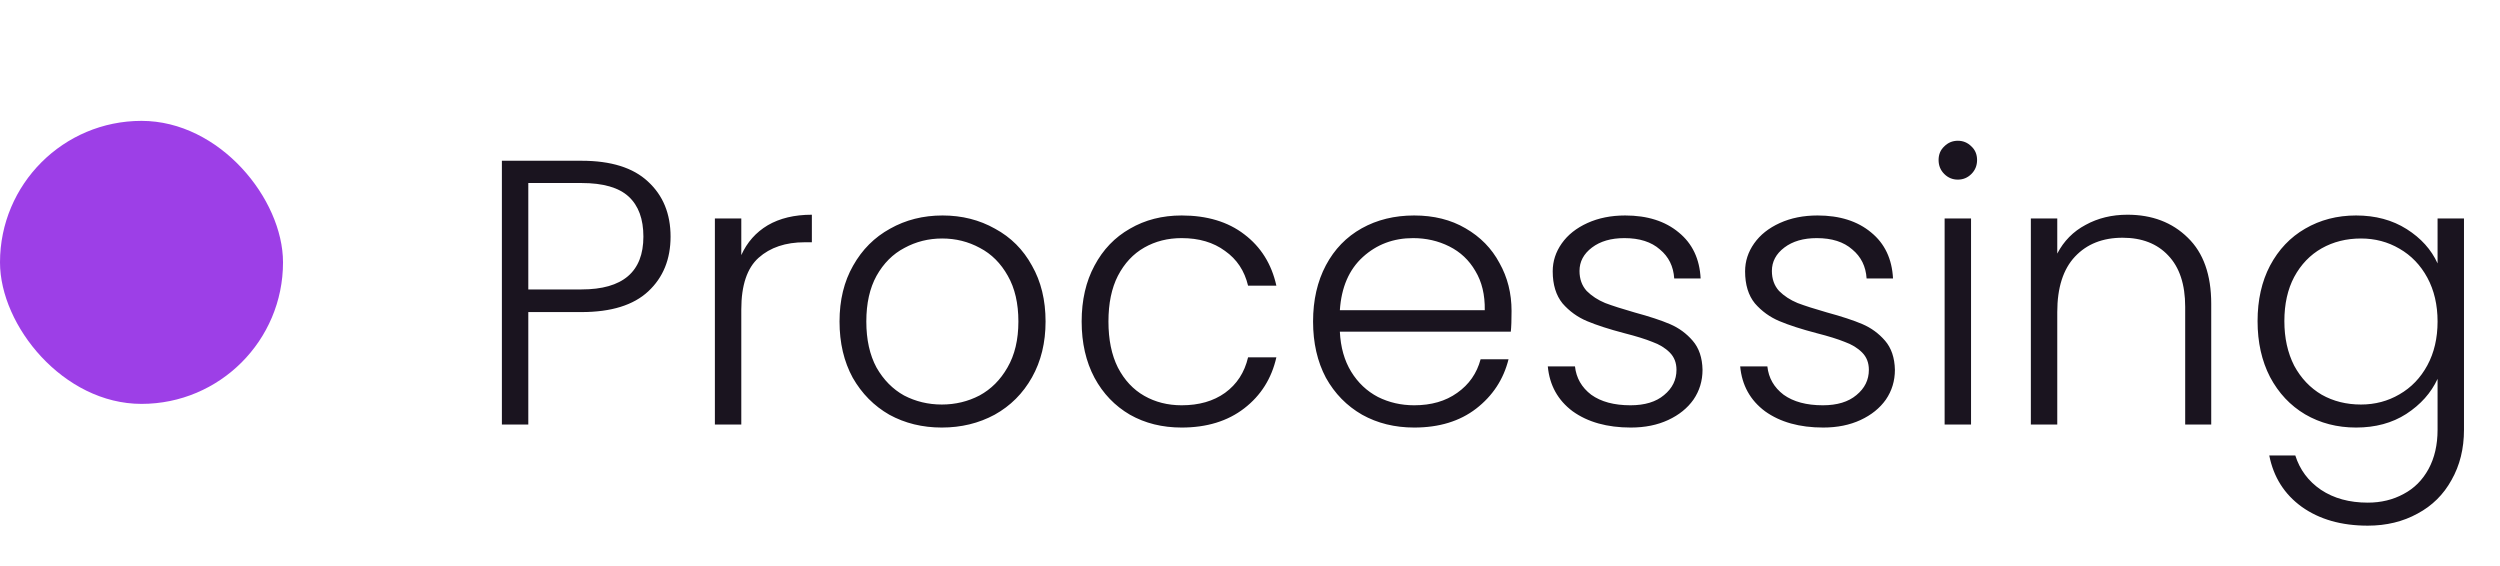 <svg width="106" height="24" viewBox="0 0 106 24" fill="none" xmlns="http://www.w3.org/2000/svg">
<rect y="5.125" width="12" height="12" rx="6" fill="#9D3FE7"/>
<path d="M28.432 10.032C28.432 10.992 28.117 11.765 27.488 12.352C26.859 12.939 25.915 13.232 24.656 13.232H22.4V18H21.28V6.816H24.656C25.904 6.816 26.843 7.109 27.472 7.696C28.112 8.283 28.432 9.061 28.432 10.032ZM24.656 12.272C26.405 12.272 27.28 11.525 27.28 10.032C27.28 9.285 27.072 8.72 26.656 8.336C26.24 7.952 25.573 7.76 24.656 7.76H22.4V12.272H24.656ZM31.431 10.816C31.677 10.272 32.05 9.851 32.551 9.552C33.063 9.253 33.687 9.104 34.423 9.104V10.272H34.119C33.309 10.272 32.658 10.491 32.167 10.928C31.677 11.365 31.431 12.096 31.431 13.12V18H30.311V9.264H31.431V10.816ZM39.932 18.128C39.111 18.128 38.37 17.947 37.708 17.584C37.057 17.211 36.54 16.688 36.156 16.016C35.783 15.333 35.596 14.539 35.596 13.632C35.596 12.725 35.788 11.936 36.172 11.264C36.556 10.581 37.079 10.059 37.74 9.696C38.401 9.323 39.143 9.136 39.964 9.136C40.785 9.136 41.527 9.323 42.188 9.696C42.86 10.059 43.383 10.581 43.756 11.264C44.14 11.936 44.332 12.725 44.332 13.632C44.332 14.528 44.14 15.317 43.756 16C43.372 16.683 42.844 17.211 42.172 17.584C41.5 17.947 40.754 18.128 39.932 18.128ZM39.932 17.152C40.508 17.152 41.041 17.024 41.532 16.768C42.023 16.501 42.417 16.107 42.716 15.584C43.026 15.051 43.18 14.4 43.18 13.632C43.18 12.864 43.031 12.219 42.732 11.696C42.434 11.163 42.039 10.768 41.548 10.512C41.057 10.245 40.524 10.112 39.948 10.112C39.372 10.112 38.839 10.245 38.348 10.512C37.858 10.768 37.463 11.163 37.164 11.696C36.876 12.219 36.732 12.864 36.732 13.632C36.732 14.4 36.876 15.051 37.164 15.584C37.463 16.107 37.852 16.501 38.332 16.768C38.823 17.024 39.356 17.152 39.932 17.152ZM45.862 13.632C45.862 12.725 46.043 11.936 46.406 11.264C46.768 10.581 47.27 10.059 47.91 9.696C48.55 9.323 49.28 9.136 50.102 9.136C51.179 9.136 52.064 9.403 52.758 9.936C53.462 10.469 53.915 11.195 54.118 12.112H52.918C52.768 11.483 52.443 10.992 51.942 10.64C51.451 10.277 50.838 10.096 50.102 10.096C49.515 10.096 48.987 10.229 48.518 10.496C48.048 10.763 47.675 11.163 47.398 11.696C47.131 12.219 46.998 12.864 46.998 13.632C46.998 14.4 47.131 15.051 47.398 15.584C47.675 16.117 48.048 16.517 48.518 16.784C48.987 17.051 49.515 17.184 50.102 17.184C50.838 17.184 51.451 17.008 51.942 16.656C52.443 16.293 52.768 15.792 52.918 15.152H54.118C53.915 16.048 53.462 16.768 52.758 17.312C52.054 17.856 51.168 18.128 50.102 18.128C49.28 18.128 48.55 17.947 47.91 17.584C47.27 17.211 46.768 16.688 46.406 16.016C46.043 15.333 45.862 14.539 45.862 13.632ZM64.09 13.184C64.09 13.568 64.08 13.861 64.058 14.064H56.81C56.842 14.725 57.002 15.291 57.29 15.76C57.578 16.229 57.957 16.587 58.426 16.832C58.896 17.067 59.408 17.184 59.962 17.184C60.688 17.184 61.296 17.008 61.786 16.656C62.288 16.304 62.618 15.829 62.778 15.232H63.962C63.749 16.085 63.29 16.784 62.586 17.328C61.893 17.861 61.018 18.128 59.962 18.128C59.141 18.128 58.405 17.947 57.754 17.584C57.104 17.211 56.592 16.688 56.218 16.016C55.856 15.333 55.674 14.539 55.674 13.632C55.674 12.725 55.856 11.931 56.218 11.248C56.581 10.565 57.088 10.043 57.738 9.68C58.389 9.317 59.13 9.136 59.962 9.136C60.794 9.136 61.52 9.317 62.138 9.68C62.768 10.043 63.248 10.533 63.578 11.152C63.92 11.76 64.09 12.437 64.09 13.184ZM62.954 13.152C62.965 12.501 62.832 11.947 62.554 11.488C62.288 11.029 61.92 10.683 61.45 10.448C60.981 10.213 60.469 10.096 59.914 10.096C59.082 10.096 58.373 10.363 57.786 10.896C57.2 11.429 56.874 12.181 56.81 13.152H62.954ZM69.147 18.128C68.145 18.128 67.323 17.899 66.683 17.44C66.054 16.971 65.702 16.336 65.627 15.536H66.779C66.833 16.027 67.062 16.427 67.467 16.736C67.883 17.035 68.438 17.184 69.131 17.184C69.739 17.184 70.214 17.04 70.555 16.752C70.907 16.464 71.083 16.107 71.083 15.68C71.083 15.381 70.987 15.136 70.795 14.944C70.603 14.752 70.358 14.603 70.059 14.496C69.771 14.379 69.377 14.256 68.875 14.128C68.225 13.957 67.697 13.787 67.291 13.616C66.886 13.445 66.539 13.195 66.251 12.864C65.974 12.523 65.835 12.069 65.835 11.504C65.835 11.077 65.963 10.683 66.219 10.32C66.475 9.957 66.838 9.669 67.307 9.456C67.777 9.243 68.31 9.136 68.907 9.136C69.846 9.136 70.603 9.376 71.179 9.856C71.755 10.325 72.065 10.976 72.107 11.808H70.987C70.955 11.296 70.753 10.885 70.379 10.576C70.017 10.256 69.515 10.096 68.875 10.096C68.31 10.096 67.851 10.229 67.499 10.496C67.147 10.763 66.971 11.093 66.971 11.488C66.971 11.829 67.073 12.112 67.275 12.336C67.489 12.549 67.75 12.72 68.059 12.848C68.369 12.965 68.785 13.099 69.307 13.248C69.937 13.419 70.438 13.584 70.811 13.744C71.185 13.904 71.505 14.139 71.771 14.448C72.038 14.757 72.177 15.168 72.187 15.68C72.187 16.149 72.059 16.571 71.803 16.944C71.547 17.307 71.19 17.595 70.731 17.808C70.273 18.021 69.745 18.128 69.147 18.128ZM77.304 18.128C76.301 18.128 75.48 17.899 74.84 17.44C74.21 16.971 73.858 16.336 73.784 15.536H74.936C74.989 16.027 75.218 16.427 75.624 16.736C76.04 17.035 76.594 17.184 77.288 17.184C77.896 17.184 78.37 17.04 78.712 16.752C79.064 16.464 79.24 16.107 79.24 15.68C79.24 15.381 79.144 15.136 78.952 14.944C78.76 14.752 78.514 14.603 78.216 14.496C77.928 14.379 77.533 14.256 77.032 14.128C76.381 13.957 75.853 13.787 75.448 13.616C75.042 13.445 74.696 13.195 74.408 12.864C74.13 12.523 73.992 12.069 73.992 11.504C73.992 11.077 74.12 10.683 74.376 10.32C74.632 9.957 74.994 9.669 75.464 9.456C75.933 9.243 76.466 9.136 77.064 9.136C78.002 9.136 78.76 9.376 79.336 9.856C79.912 10.325 80.221 10.976 80.264 11.808H79.144C79.112 11.296 78.909 10.885 78.536 10.576C78.173 10.256 77.672 10.096 77.032 10.096C76.466 10.096 76.008 10.229 75.656 10.496C75.304 10.763 75.128 11.093 75.128 11.488C75.128 11.829 75.229 12.112 75.432 12.336C75.645 12.549 75.906 12.72 76.216 12.848C76.525 12.965 76.941 13.099 77.464 13.248C78.093 13.419 78.594 13.584 78.968 13.744C79.341 13.904 79.661 14.139 79.928 14.448C80.194 14.757 80.333 15.168 80.344 15.68C80.344 16.149 80.216 16.571 79.96 16.944C79.704 17.307 79.346 17.595 78.888 17.808C78.429 18.021 77.901 18.128 77.304 18.128ZM83.012 7.616C82.788 7.616 82.596 7.536 82.436 7.376C82.276 7.216 82.196 7.019 82.196 6.784C82.196 6.549 82.276 6.357 82.436 6.208C82.596 6.048 82.788 5.968 83.012 5.968C83.236 5.968 83.428 6.048 83.588 6.208C83.748 6.357 83.828 6.549 83.828 6.784C83.828 7.019 83.748 7.216 83.588 7.376C83.428 7.536 83.236 7.616 83.012 7.616ZM83.572 9.264V18H82.452V9.264H83.572ZM90.204 9.104C91.249 9.104 92.103 9.429 92.764 10.08C93.425 10.72 93.756 11.653 93.756 12.88V18H92.652V13.008C92.652 12.059 92.412 11.333 91.932 10.832C91.463 10.331 90.817 10.08 89.996 10.08C89.153 10.08 88.481 10.347 87.98 10.88C87.479 11.413 87.228 12.197 87.228 13.232V18H86.108V9.264H87.228V10.752C87.505 10.219 87.906 9.813 88.428 9.536C88.951 9.248 89.543 9.104 90.204 9.104ZM99.897 9.136C100.718 9.136 101.433 9.328 102.041 9.712C102.649 10.096 103.086 10.581 103.353 11.168V9.264H104.473V18.224C104.473 19.024 104.297 19.733 103.945 20.352C103.604 20.971 103.124 21.445 102.505 21.776C101.886 22.117 101.182 22.288 100.393 22.288C99.273 22.288 98.34 22.021 97.593 21.488C96.857 20.955 96.398 20.229 96.217 19.312H97.321C97.513 19.92 97.876 20.405 98.409 20.768C98.953 21.131 99.615 21.312 100.393 21.312C100.958 21.312 101.465 21.189 101.913 20.944C102.361 20.709 102.713 20.357 102.969 19.888C103.225 19.419 103.353 18.864 103.353 18.224V16.064C103.076 16.661 102.633 17.157 102.025 17.552C101.428 17.936 100.718 18.128 99.897 18.128C99.097 18.128 98.377 17.941 97.737 17.568C97.108 17.195 96.612 16.667 96.249 15.984C95.897 15.301 95.721 14.512 95.721 13.616C95.721 12.72 95.897 11.936 96.249 11.264C96.612 10.581 97.108 10.059 97.737 9.696C98.377 9.323 99.097 9.136 99.897 9.136ZM103.353 13.632C103.353 12.928 103.209 12.309 102.921 11.776C102.633 11.243 102.238 10.832 101.737 10.544C101.246 10.256 100.702 10.112 100.105 10.112C99.487 10.112 98.932 10.251 98.441 10.528C97.951 10.805 97.561 11.211 97.273 11.744C96.996 12.267 96.857 12.891 96.857 13.616C96.857 14.331 96.996 14.96 97.273 15.504C97.561 16.037 97.951 16.448 98.441 16.736C98.932 17.013 99.487 17.152 100.105 17.152C100.702 17.152 101.246 17.008 101.737 16.72C102.238 16.432 102.633 16.021 102.921 15.488C103.209 14.955 103.353 14.336 103.353 13.632Z" fill="#1A141F"/>
</svg>
